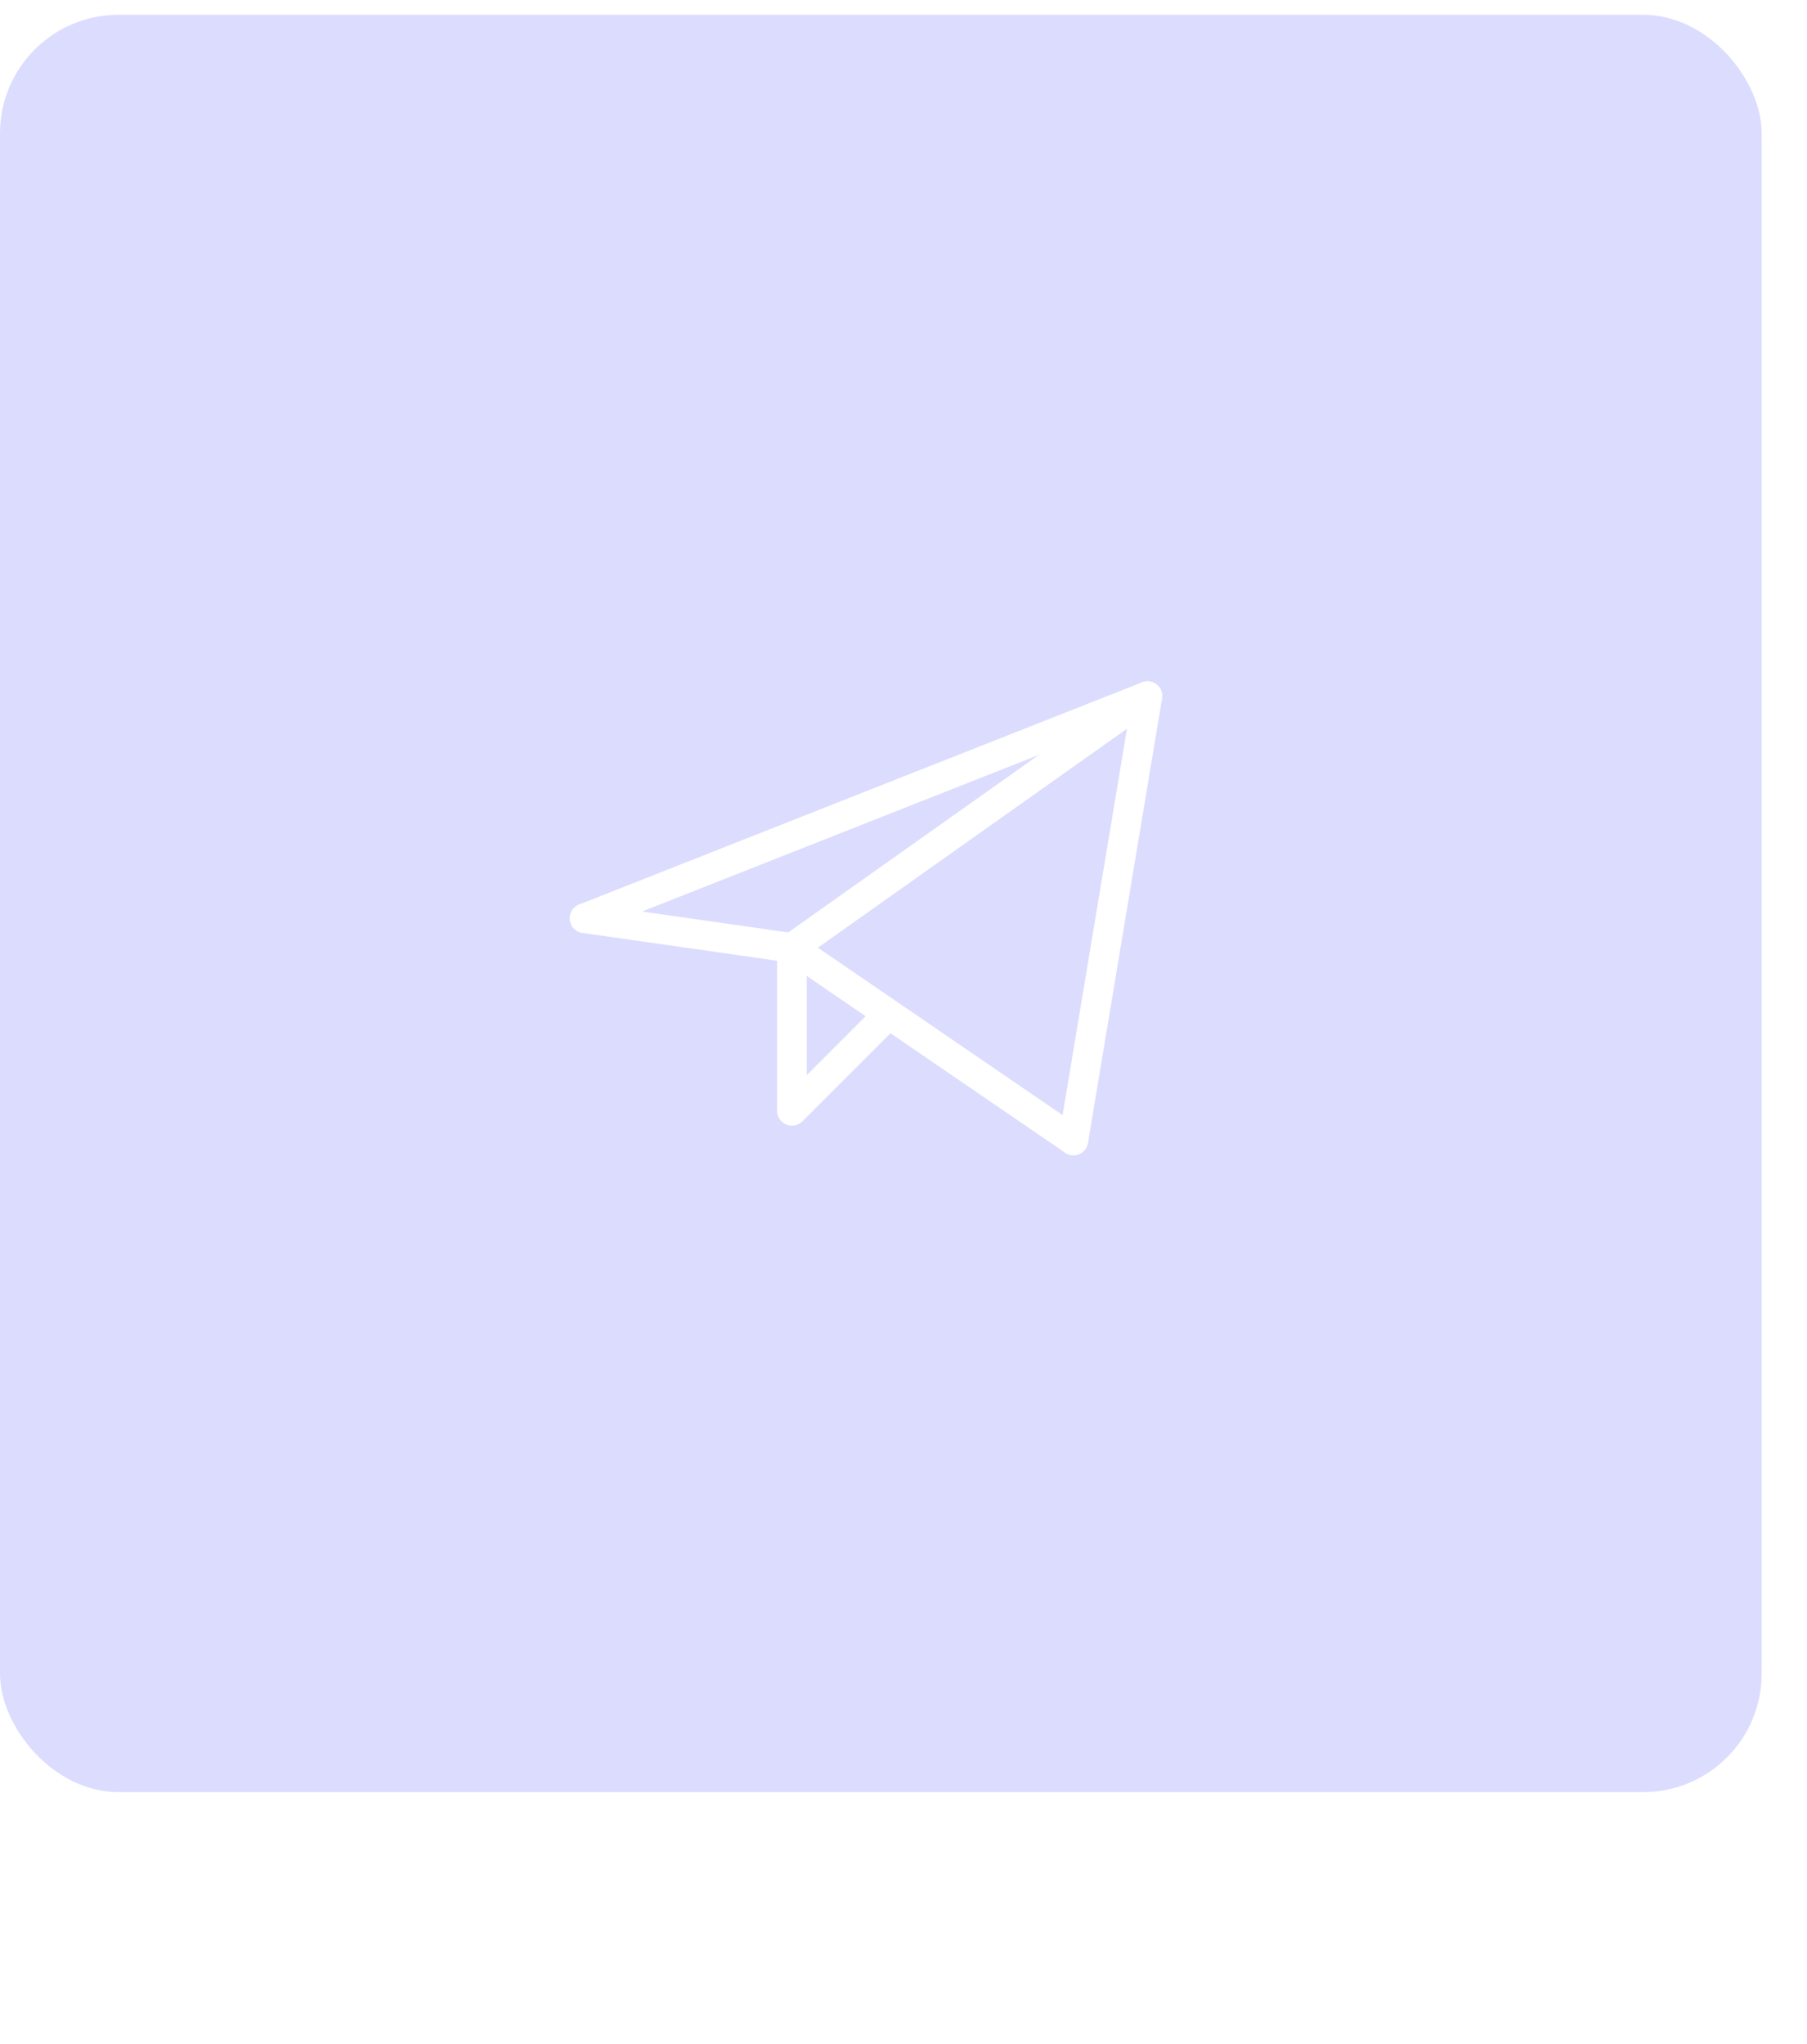 <svg width="61" height="69" viewBox="0 0 61 69" fill="none"
    xmlns="http://www.w3.org/2000/svg">
    <g filter="url(#filter0_b_652_2449)">
        <rect y="0.5" width="59.47" height="60" rx="4" fill="#7979FA" fill-opacity="0.26"/>
        <path d="M36.235 38.5L38.735 23.5L26.735 32" stroke="white" stroke-linecap="round" stroke-linejoin="round"/>
        <path d="M38.735 23.5L19.735 31" stroke="white" stroke-linecap="round" stroke-linejoin="round"/>
        <path d="M36.235 38.5L26.735 32" stroke="white" stroke-linecap="round" stroke-linejoin="round"/>
        <path d="M19.735 31L26.735 32" stroke="white" stroke-linecap="round" stroke-linejoin="round"/>
        <path d="M29.735 34.5L26.735 37.5V32" stroke="white" stroke-linecap="round" stroke-linejoin="round"/>
    </g>
    <defs>
        <filter id="filter0_b_652_2449" x="-4.5" y="-4" width="68.47" height="69" filterUnits="userSpaceOnUse" color-interpolation-filters="sRGB">
            <feFlood flood-opacity="0" result="BackgroundImageFix"/>
            <feGaussianBlur in="BackgroundImageFix" stdDeviation="2.25"/>
            <feComposite in2="SourceAlpha" operator="in" result="effect1_backgroundBlur_652_2449"/>
            <feBlend mode="normal" in="SourceGraphic" in2="effect1_backgroundBlur_652_2449" result="shape"/>
        </filter>
    </defs>
</svg>
